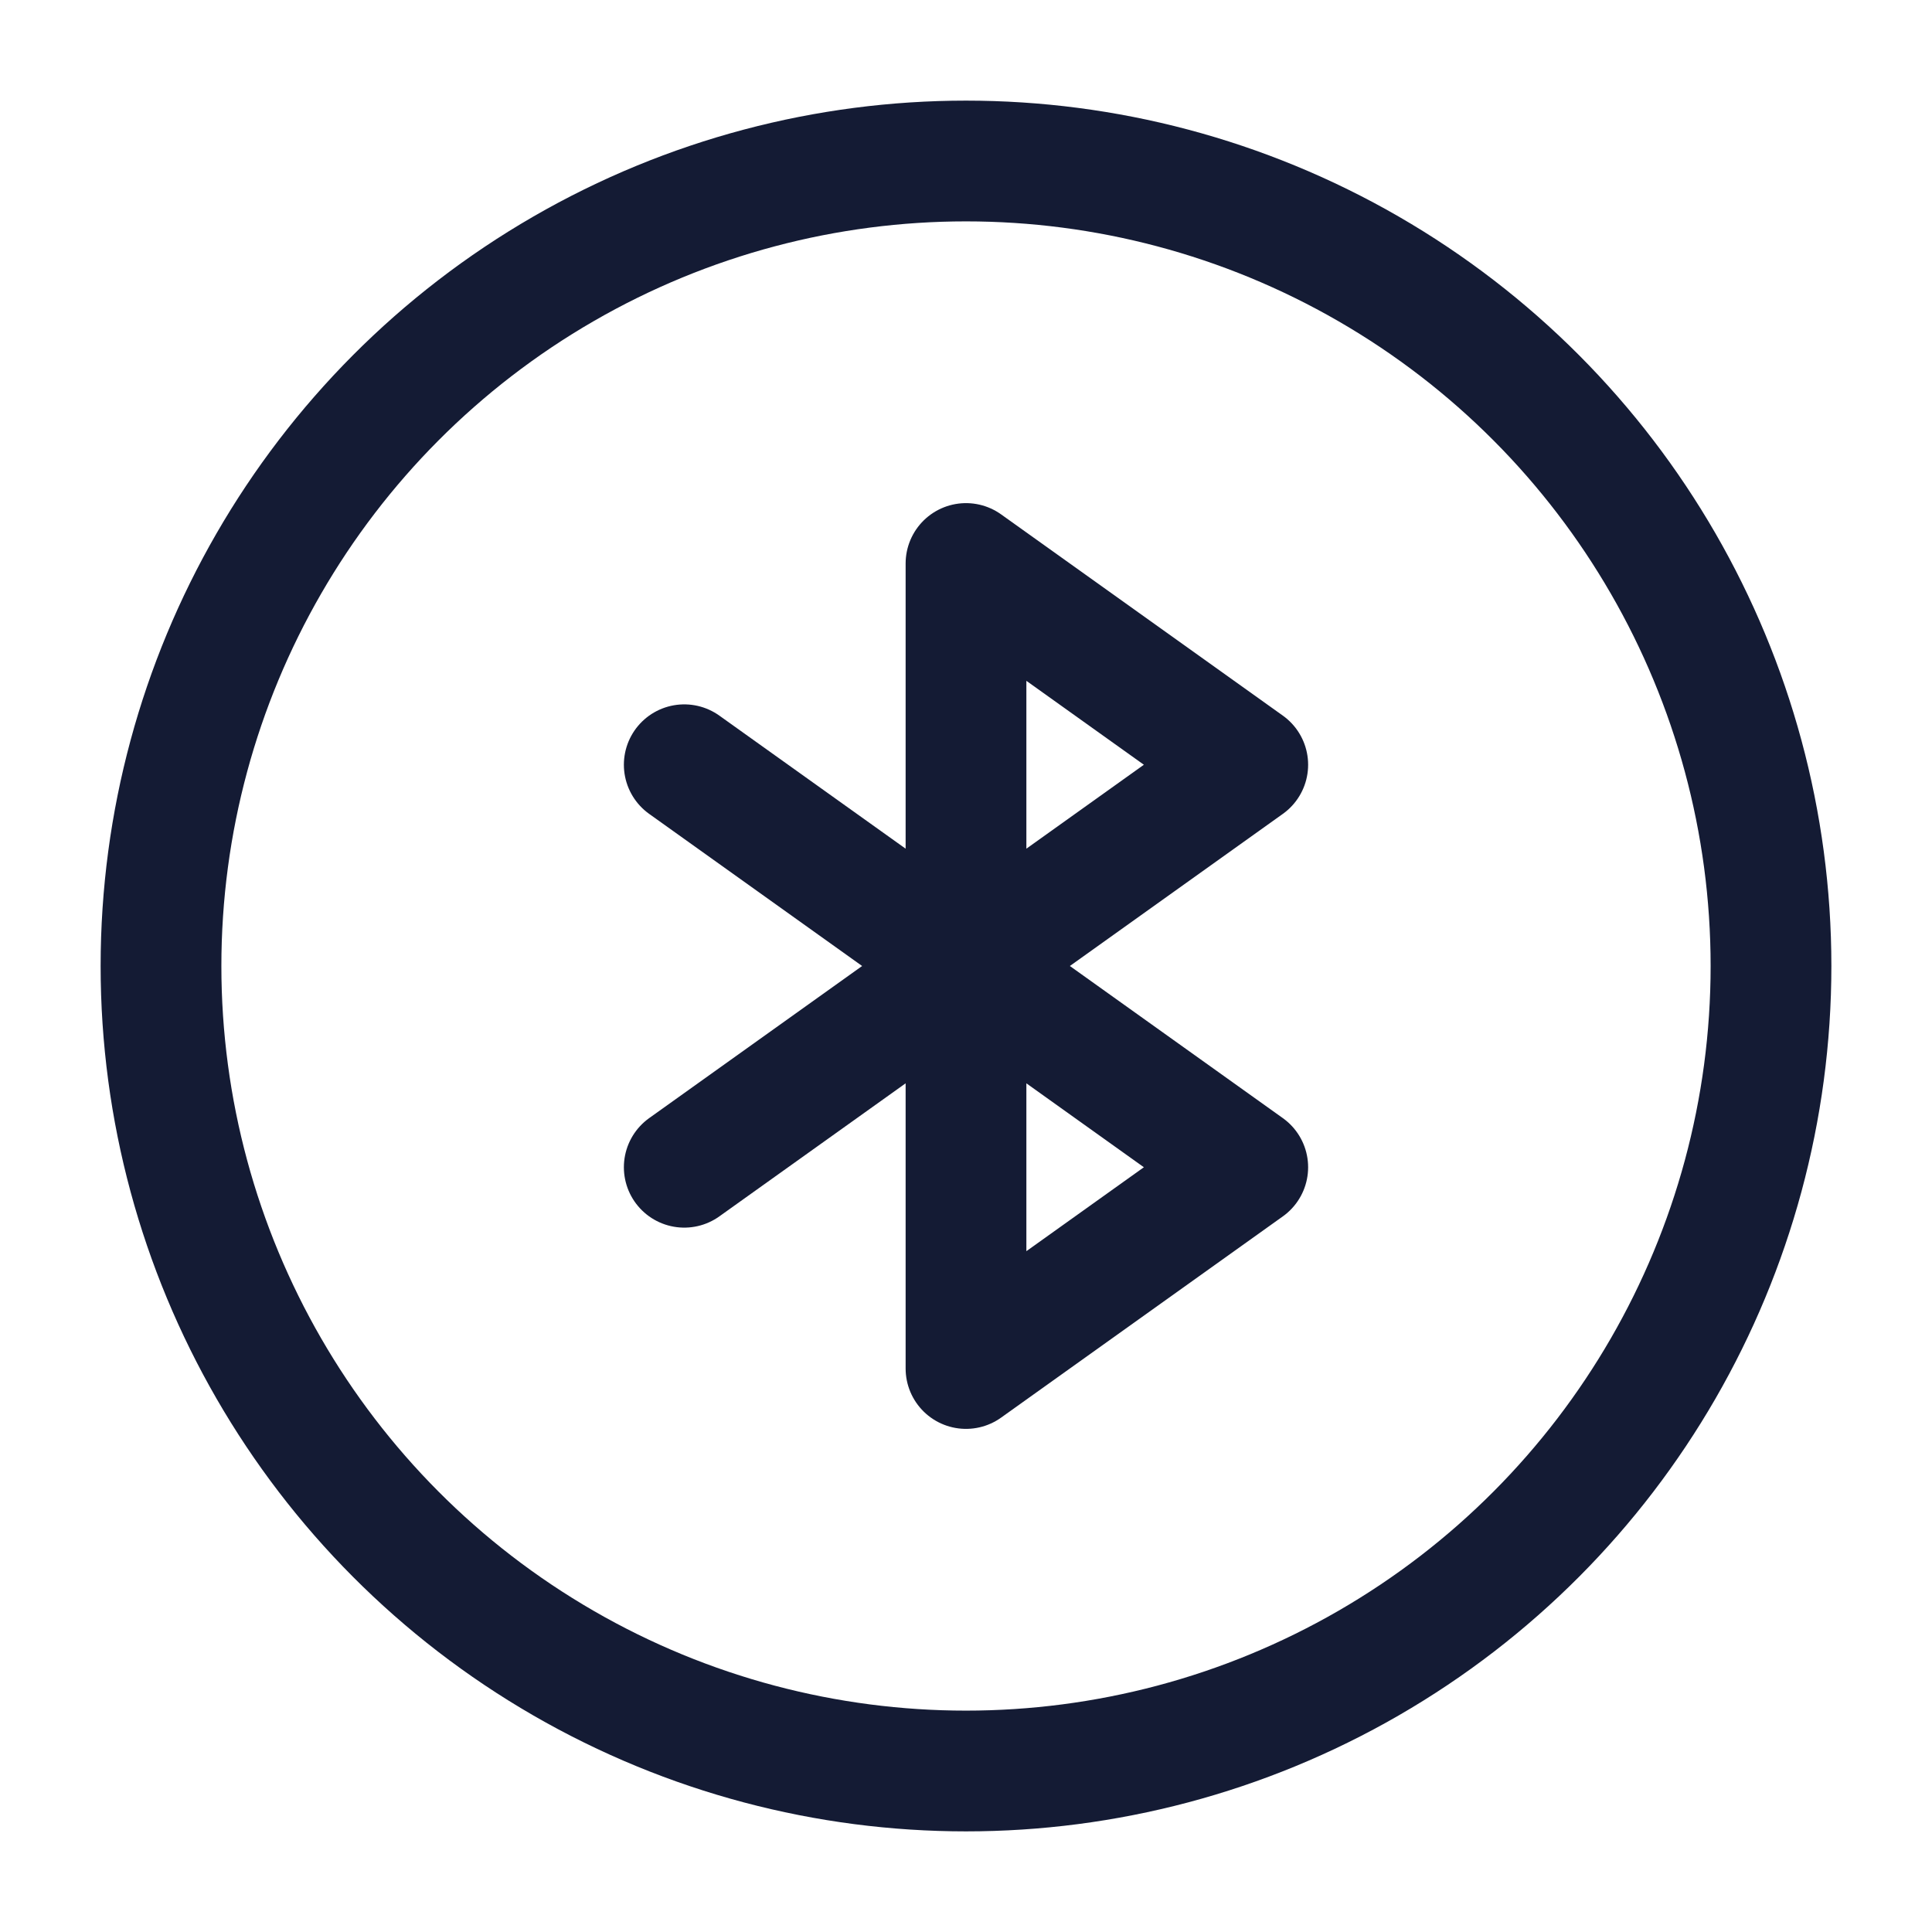 <svg width="24" height="24" viewBox="0 0 24 24" fill="none" xmlns="http://www.w3.org/2000/svg">
<circle cx="12" cy="12" r="10" stroke="#141B34" stroke-width="1.5"/>
<path d="M8.5 14.5L15.5 9.5L12 7V17L15.5 14.5L8.5 9.5" stroke="#141B34" stroke-width="1.5" stroke-linecap="round" stroke-linejoin="round"/>
</svg>
